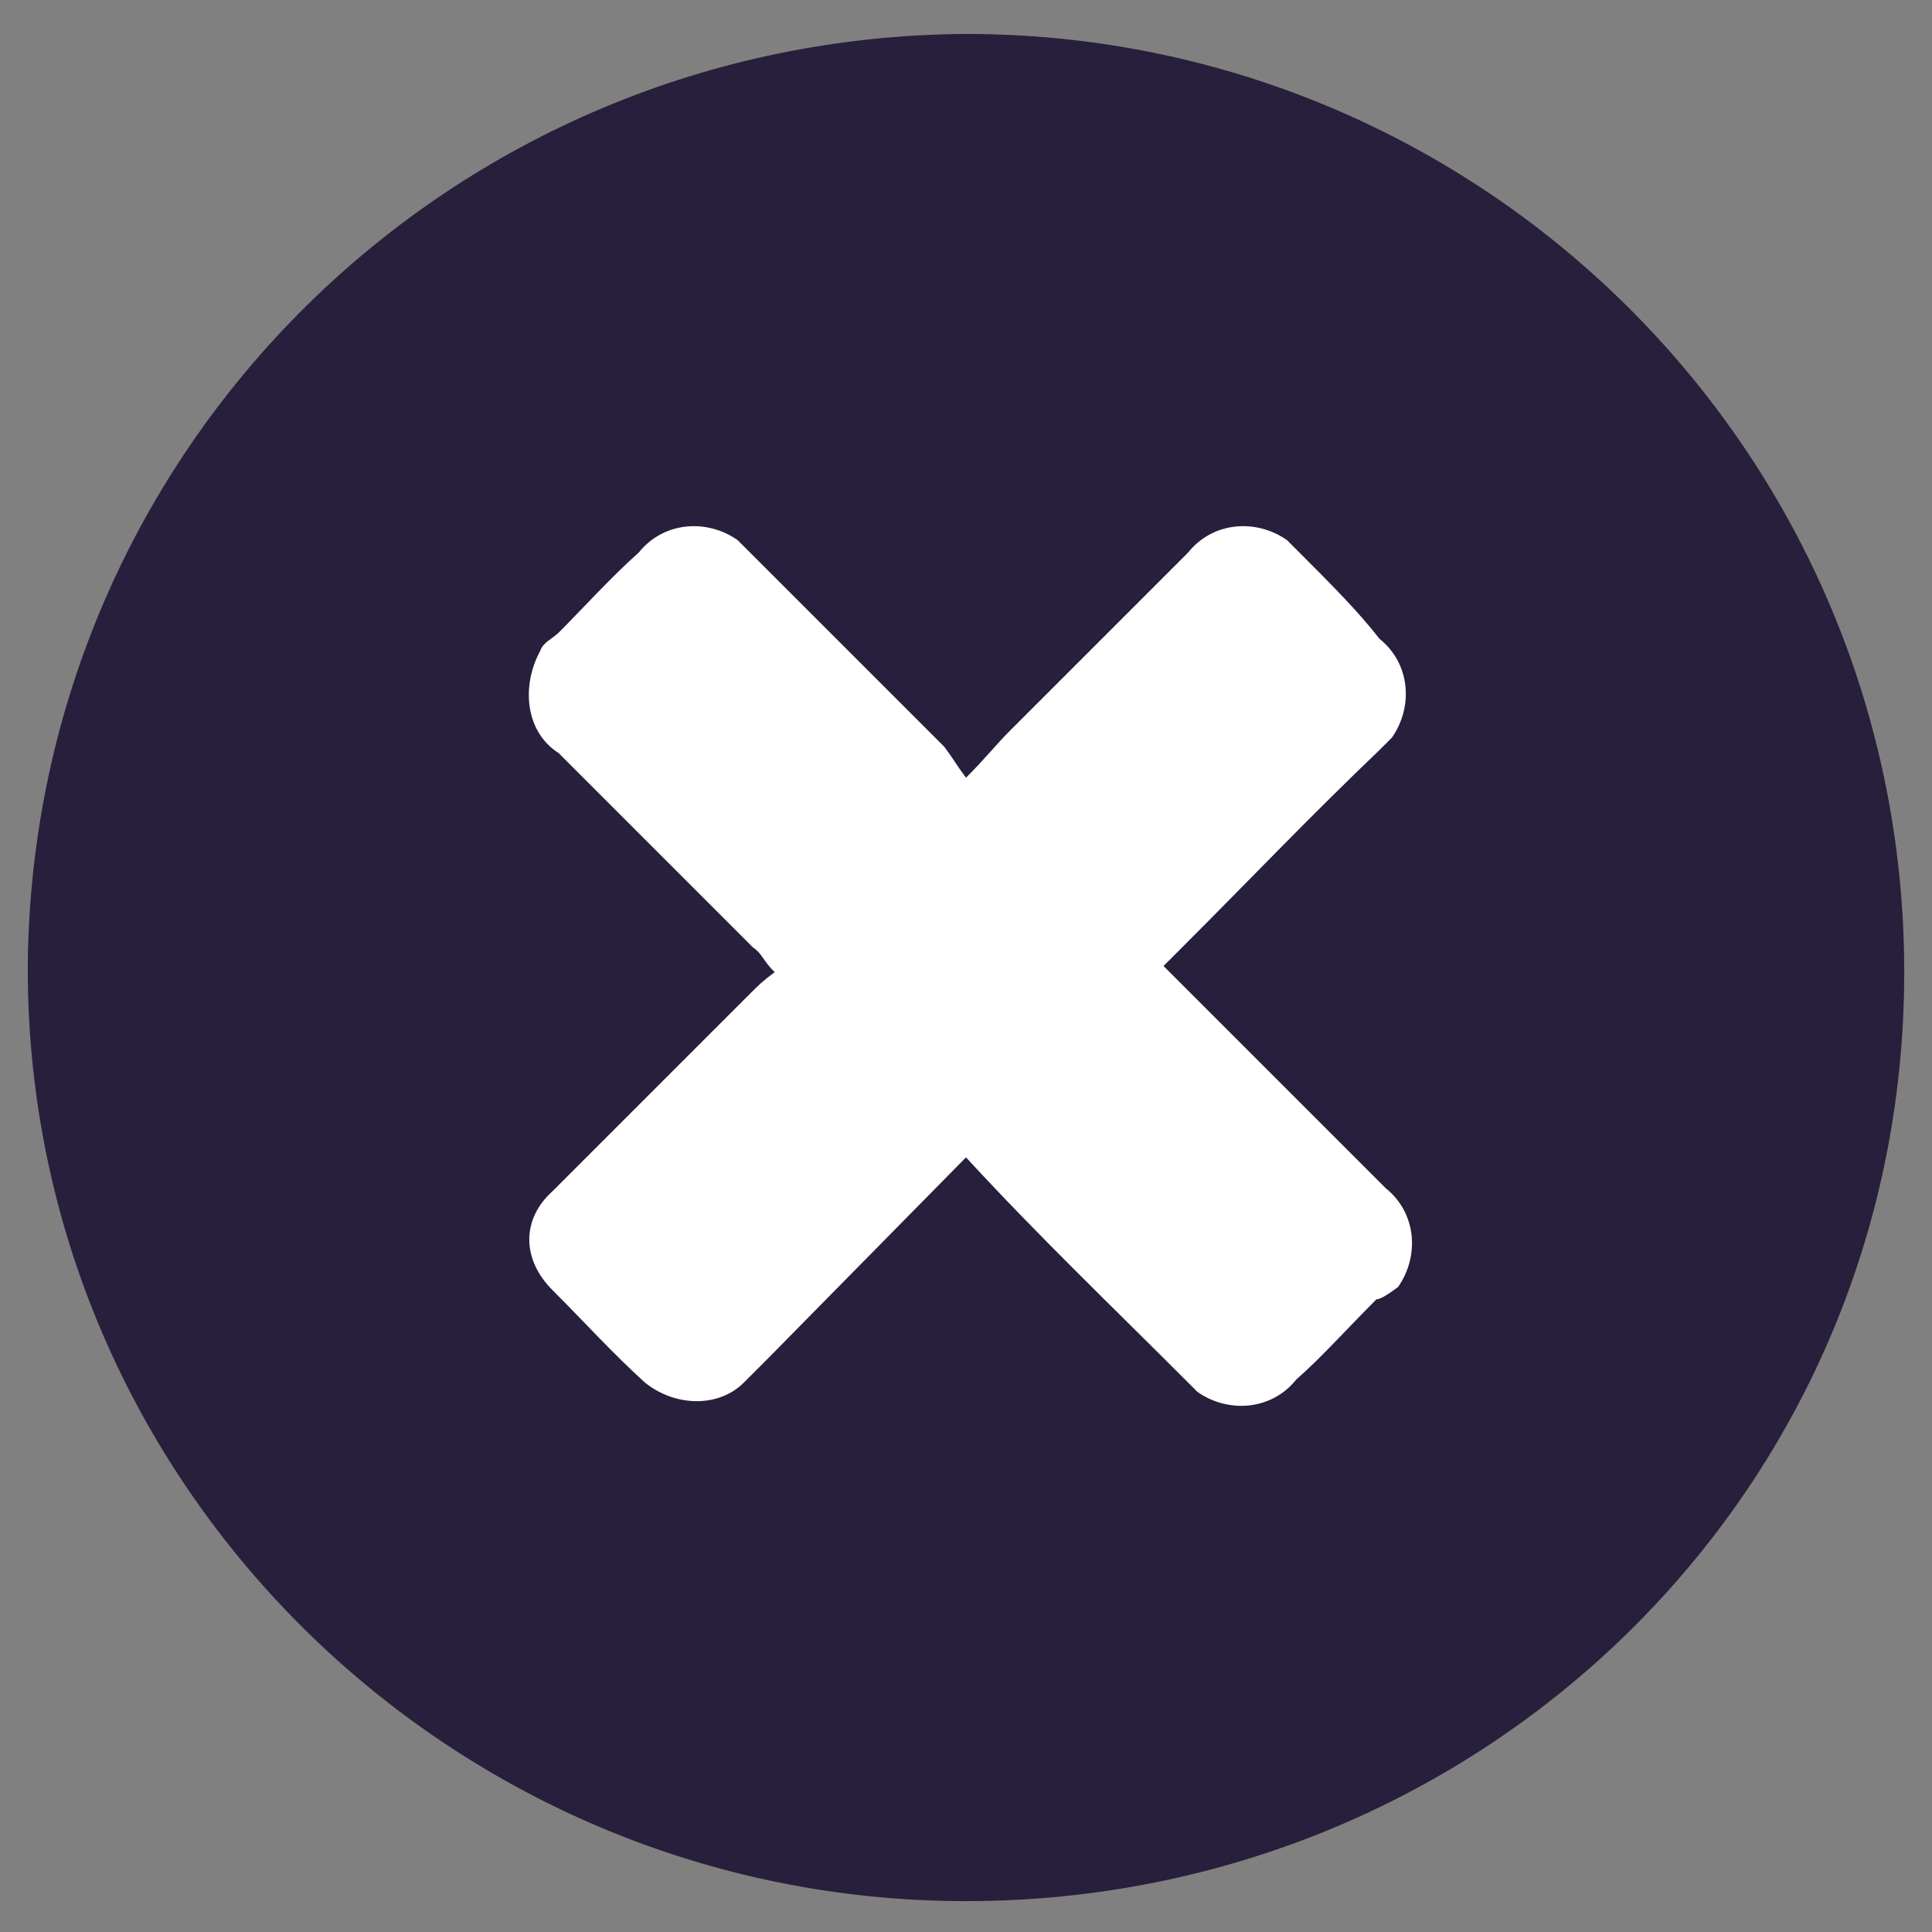 <?xml version="1.0" encoding="utf-8"?>
<!-- Generator: Adobe Illustrator 20.1.0, SVG Export Plug-In . SVG Version: 6.00 Build 0)  -->
<svg version="1.1" id="Layer_1" xmlns="http://www.w3.org/2000/svg" xmlns:xlink="http://www.w3.org/1999/xlink" x="0px" y="0px"
	 viewBox="0 0 62.6 62.6" style="enable-background:new 0 0 62.6 62.6;" xml:space="preserve">
<rect x="0" y="0" width="62.6" height="62.6" fill="#808080" stroke="none"/>
<style type="text/css">
	.st0{fill:#271F3B;}
	.st1{fill:#FFFFFF;}
</style>
<title>Exit</title>
<g id="Layer_2">
	<g id="Palet">
		<g id="_8fRrL7.tif">
			<path class="st0" d="M31.3,1.1c16.7,0,30.4,13.5,30.4,30.4S48,61.6,31.3,61.6S0.9,48.1,0.9,31.4c0-0.1,0-0.1,0-0.2
				C1.1,14.5,14.6,1.2,31.3,1.1z"/>
			<path class="st1" d="M31.3,37.5l-6.5,6.6c-0.3,0.3-0.4,0.4-0.7,0.7c-0.8,0.8-2.2,0.8-3.2,0c-1.1-1-1.9-1.9-3-3c-1-1-1-2.3,0-3.2
				l0.1-0.1c2.1-2.1,4.1-4.1,6.3-6.3c0.3-0.3,0.4-0.4,0.8-0.7c-0.4-0.4-0.4-0.6-0.7-0.8l-6.3-6.3c-1.1-0.7-1.2-2.2-0.6-3.3
				c0.1-0.3,0.4-0.4,0.6-0.6c0.8-0.8,1.7-1.8,2.6-2.6c0.8-1,2.2-1.1,3.2-0.4c0.1,0.1,0.3,0.3,0.4,0.4c2.1,2.1,4.1,4.1,6.3,6.3
				c0.3,0.4,0.4,0.6,0.7,1c0.6-0.6,1-1.1,1.4-1.5c1.9-1.9,3.9-3.9,5.8-5.8c0.8-1,2.2-1.1,3.2-0.4c0.1,0.1,0.3,0.3,0.4,0.4
				c1,1,1.9,1.9,2.6,2.8c1,0.8,1.1,2.2,0.4,3.2c-0.1,0.1-0.3,0.3-0.4,0.4c-2.2,2.1-4.3,4.3-6.3,6.3c-0.3,0.3-0.4,0.4-0.7,0.7
				l3.2,3.2c1.2,1.2,2.6,2.6,4,4c1,0.8,1.1,2.2,0.4,3.2c-0.4,0.3-0.6,0.4-0.7,0.4c-1,1-1.8,1.9-2.6,2.6c-0.8,1-2.2,1.1-3.2,0.4
				c-0.1-0.1-0.3-0.3-0.4-0.4C36,42.3,33.6,40,31.3,37.5z"/>
		</g>
	</g>
</g>
</svg>
